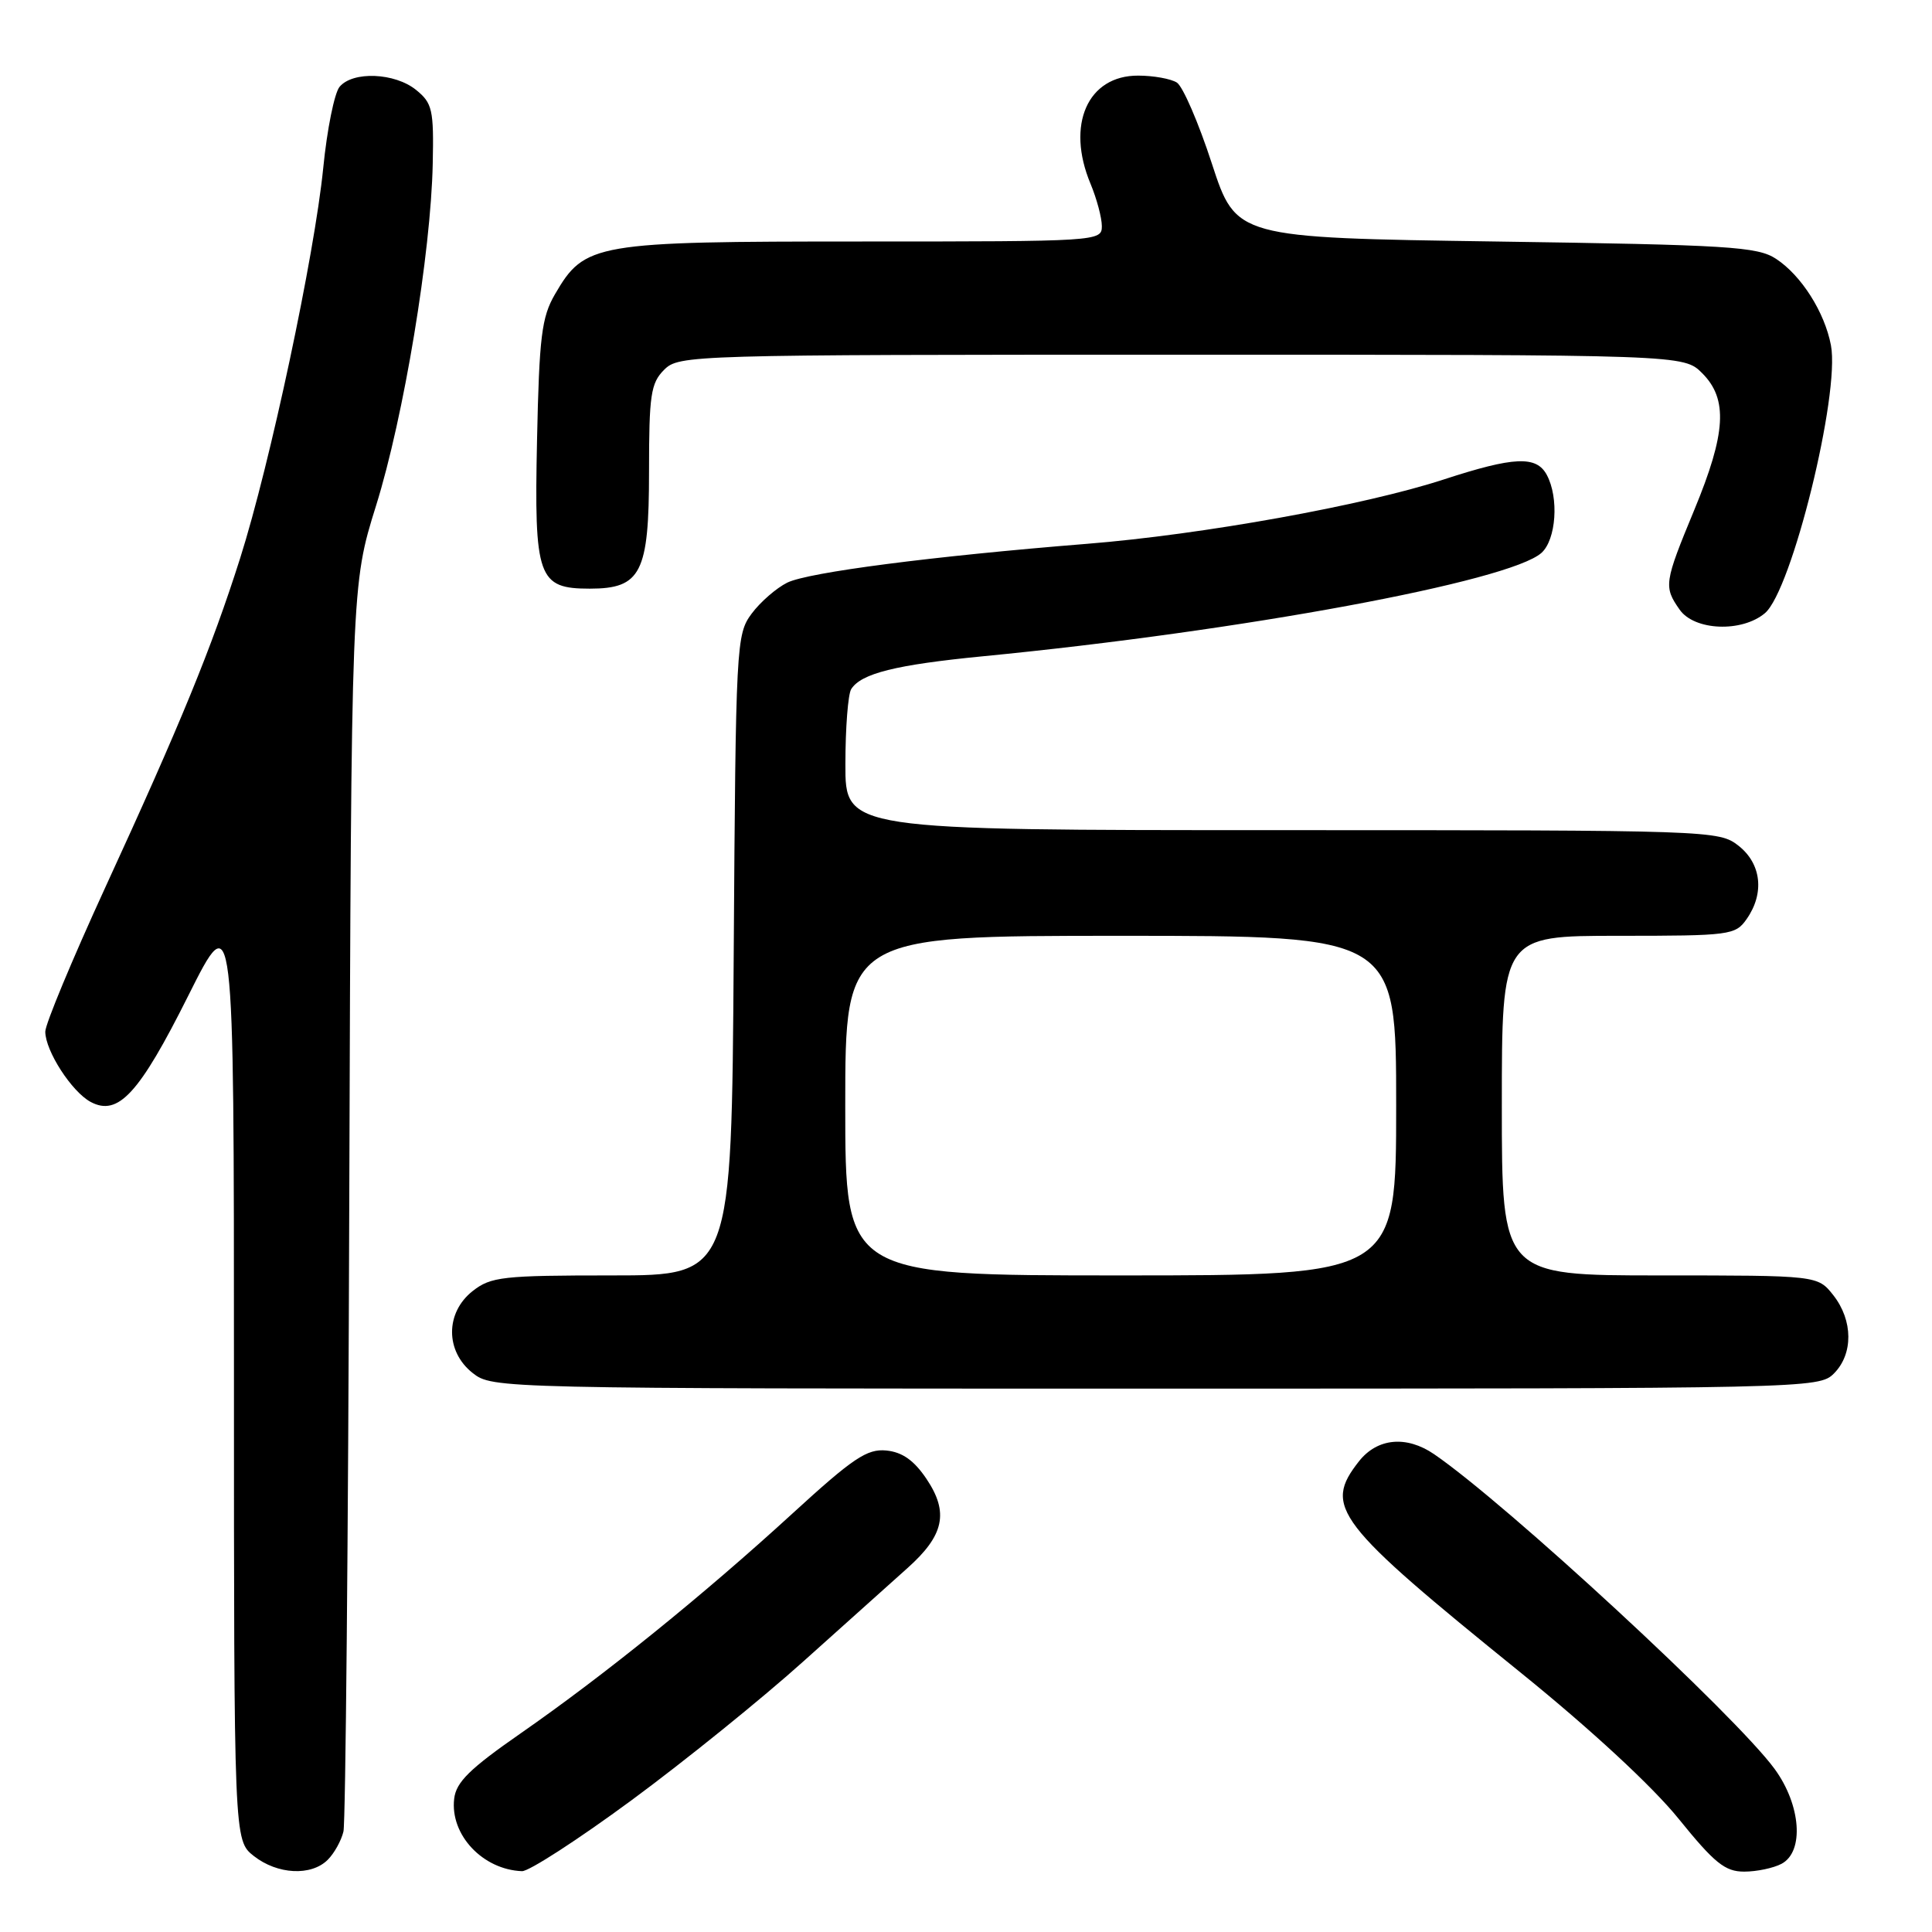 <?xml version="1.0" encoding="UTF-8" standalone="no"?>
<!DOCTYPE svg PUBLIC "-//W3C//DTD SVG 1.1//EN" "http://www.w3.org/Graphics/SVG/1.1/DTD/svg11.dtd" >
<svg xmlns="http://www.w3.org/2000/svg" xmlns:xlink="http://www.w3.org/1999/xlink" version="1.1" viewBox="0 0 256 256">
 <g >
 <path fill="currentColor"
d=" M 43.43 246.43 C 44.29 245.57 45.23 243.88 45.51 242.68 C 45.79 241.48 46.14 203.82 46.28 159.00 C 46.55 77.50 46.55 77.50 49.83 67.00 C 53.50 55.25 57.10 33.55 57.34 21.67 C 57.49 14.55 57.29 13.66 55.14 11.92 C 52.32 9.63 46.74 9.40 44.99 11.51 C 44.31 12.34 43.33 17.17 42.83 22.26 C 41.67 33.84 35.79 61.47 31.81 74.00 C 28.04 85.86 23.96 95.82 13.90 117.70 C 9.56 127.16 6.00 135.71 6.00 136.70 C 6.01 139.25 9.50 144.66 12.01 146.01 C 15.66 147.96 18.45 144.92 24.95 131.93 C 31.00 119.85 31.00 119.85 31.00 181.85 C 31.00 243.85 31.00 243.85 33.63 245.93 C 36.76 248.39 41.24 248.62 43.43 246.43 Z  M 83.67 238.55 C 90.73 233.35 101.00 225.05 106.50 220.10 C 112.00 215.16 118.17 209.63 120.21 207.81 C 125.10 203.46 125.76 200.42 122.77 195.97 C 121.12 193.51 119.56 192.41 117.44 192.20 C 114.89 191.95 113.03 193.20 104.97 200.58 C 93.17 211.38 80.06 221.98 69.00 229.67 C 62.24 234.37 60.43 236.14 60.18 238.35 C 59.62 243.12 63.96 247.74 69.17 247.94 C 70.09 247.97 76.61 243.75 83.67 238.55 Z  M 236.07 246.96 C 239.09 245.35 238.64 239.18 235.15 234.40 C 229.98 227.32 199.61 199.25 190.03 192.69 C 186.36 190.18 182.50 190.55 180.07 193.63 C 175.32 199.68 176.89 201.73 201.63 221.74 C 210.81 229.17 218.98 236.73 222.42 240.99 C 227.18 246.87 228.57 248.00 231.11 248.00 C 232.77 248.00 235.00 247.53 236.07 246.96 Z  M 243.00 182.00 C 245.58 179.42 245.55 174.97 242.93 171.63 C 240.85 169.00 240.85 169.00 219.93 169.00 C 199.00 169.00 199.00 169.00 199.00 146.50 C 199.00 124.00 199.00 124.00 214.44 124.00 C 229.27 124.00 229.95 123.91 231.44 121.78 C 233.83 118.37 233.40 114.46 230.37 112.07 C 227.77 110.03 226.89 110.00 169.87 110.00 C 112.00 110.00 112.00 110.00 112.02 101.25 C 112.02 96.44 112.37 91.97 112.79 91.31 C 114.11 89.23 118.69 88.09 130.24 86.96 C 164.51 83.63 200.01 77.05 204.25 73.26 C 206.20 71.51 206.59 65.97 204.96 62.93 C 203.58 60.36 200.63 60.49 191.28 63.54 C 180.80 66.96 159.30 70.84 144.02 72.06 C 123.48 73.71 107.13 75.83 104.32 77.20 C 102.87 77.92 100.74 79.77 99.59 81.32 C 97.56 84.07 97.49 85.33 97.22 126.57 C 96.94 169.00 96.94 169.00 81.10 169.00 C 66.60 169.00 65.05 169.17 62.63 171.07 C 58.99 173.94 58.99 179.06 62.63 181.93 C 65.26 183.99 65.76 184.00 153.13 184.00 C 239.67 184.00 241.03 183.97 243.00 182.00 Z  M 233.86 81.25 C 237.42 78.25 243.83 52.24 242.61 45.76 C 241.78 41.37 238.69 36.50 235.34 34.30 C 232.87 32.68 229.15 32.45 198.19 32.00 C 163.79 31.50 163.79 31.50 160.58 21.68 C 158.82 16.27 156.73 11.44 155.94 10.94 C 155.15 10.44 152.85 10.02 150.82 10.02 C 144.12 9.99 141.23 16.53 144.50 24.35 C 145.32 26.32 146.00 28.85 146.00 29.97 C 146.00 31.97 145.50 32.00 114.25 32.00 C 78.69 32.00 77.48 32.21 73.53 39.00 C 71.77 42.03 71.45 44.61 71.16 58.32 C 70.77 76.56 71.28 78.00 78.15 78.00 C 84.94 78.00 86.00 75.91 86.00 62.50 C 86.00 52.33 86.23 50.77 88.00 49.00 C 89.96 47.04 91.33 47.00 156.55 47.00 C 223.09 47.00 223.09 47.00 225.55 49.45 C 228.98 52.88 228.72 57.38 224.50 67.57 C 220.51 77.21 220.43 77.74 222.56 80.78 C 224.51 83.57 230.79 83.83 233.86 81.25 Z  M 112.00 146.50 C 112.00 124.00 112.00 124.00 148.50 124.00 C 185.00 124.00 185.00 124.00 185.00 146.50 C 185.00 169.00 185.00 169.00 148.50 169.00 C 112.00 169.00 112.00 169.00 112.00 146.50 Z "/>
</g>
</svg>